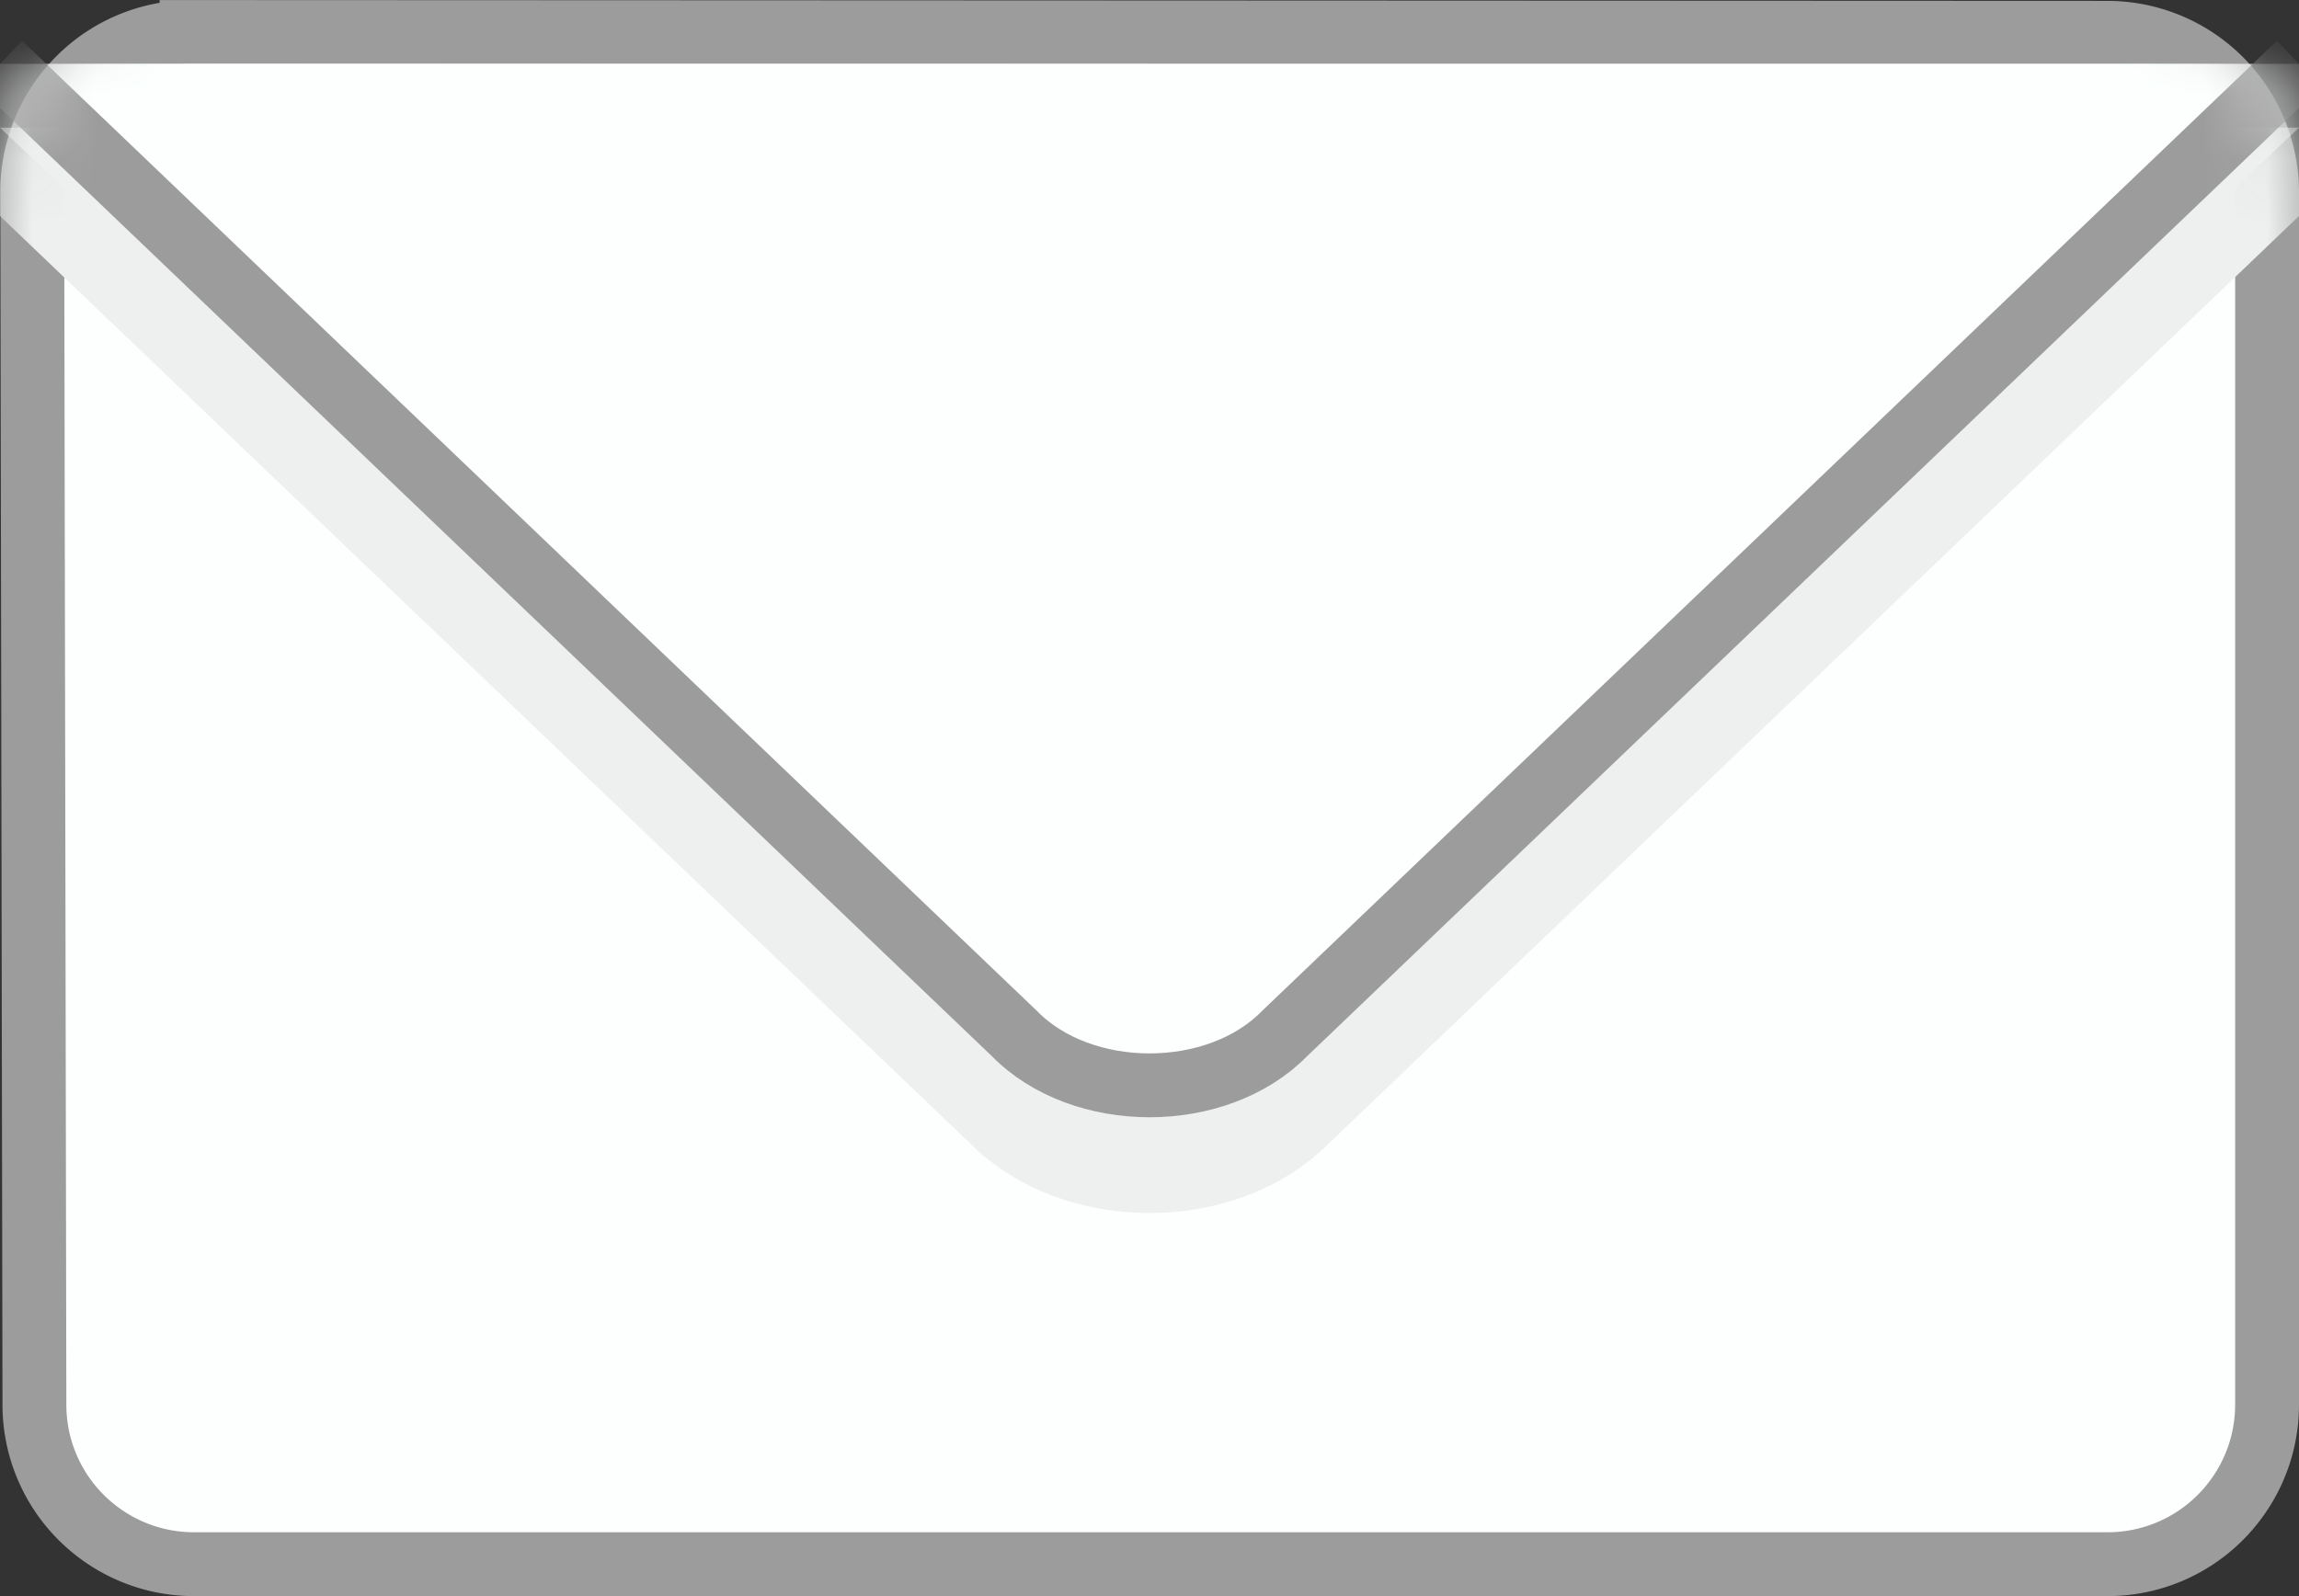 <svg class="ul-MembersLinkButton_Svg" xmlns="http://www.w3.org/2000/svg" xmlns:xlink="http://www.w3.org/1999/xlink" width="36" height="25" viewBox="0 0 36 25">
  <rect x="0" y="0" width="36" height="25" fill="#333333" stroke="none"/>
  <defs>
    <path d="M3.007.001L33 .014a3.004 3.004 0 013 3V22a3 3 0 01-3 3H3.039a3 3 0 01-3-2.995L.005 3.007A3 3 0 013.007 0z" id="messagingUseA"></path>
  </defs>
  <g fill="none" fill-rule="evenodd">
    <mask id="messagingMaskB" fill="#fff">
      <use xlink:href="#messagingUseA"></use>
    </mask>
    <path class="mms-MemberMenuStylingModule_FallbackStroke" stroke="#9C9C9C" fill="#FDFFFF" d="M3 .501l30 .013a2.501 2.501 0 012.5 2.501h0V22c0 .69-.28 1.315-.732 1.768A2.492 2.492 0 0133 24.5h0H3.039c-.69 0-1.314-.28-1.766-.73a2.492 2.492 0 01-.734-1.766h0L.505 3.006a2.492 2.492 0 01.73-1.77A2.492 2.492 0 013 .502h0z"></path>
    <path d="M0 2l15.882 15.186c1.06 1.085 3.177 1.085 4.236 0L36 2H0z" stroke="#EEF0F0" stroke-width="2" fill="#FDFFFF" mask="url(#messagingMaskB)"></path>
    <path d="M0 2l18 17L36 2H0z" fill="#EEF0F0" mask="url(#messagingMaskB)"></path>
    <path class="mms-MemberMenuStylingModule_Icon-svg mms-MemberMenuStylingModule_FallbackStroke" id="icon-MessagingTopTriangle" d="M0 1l15.882 15.186c1.06 1.085 3.177 1.085 4.236 0L36 1" stroke="#9C9C9C" fill="#FDFFFF" mask="url(#messagingMaskB)"></path>
  </g>
</svg>